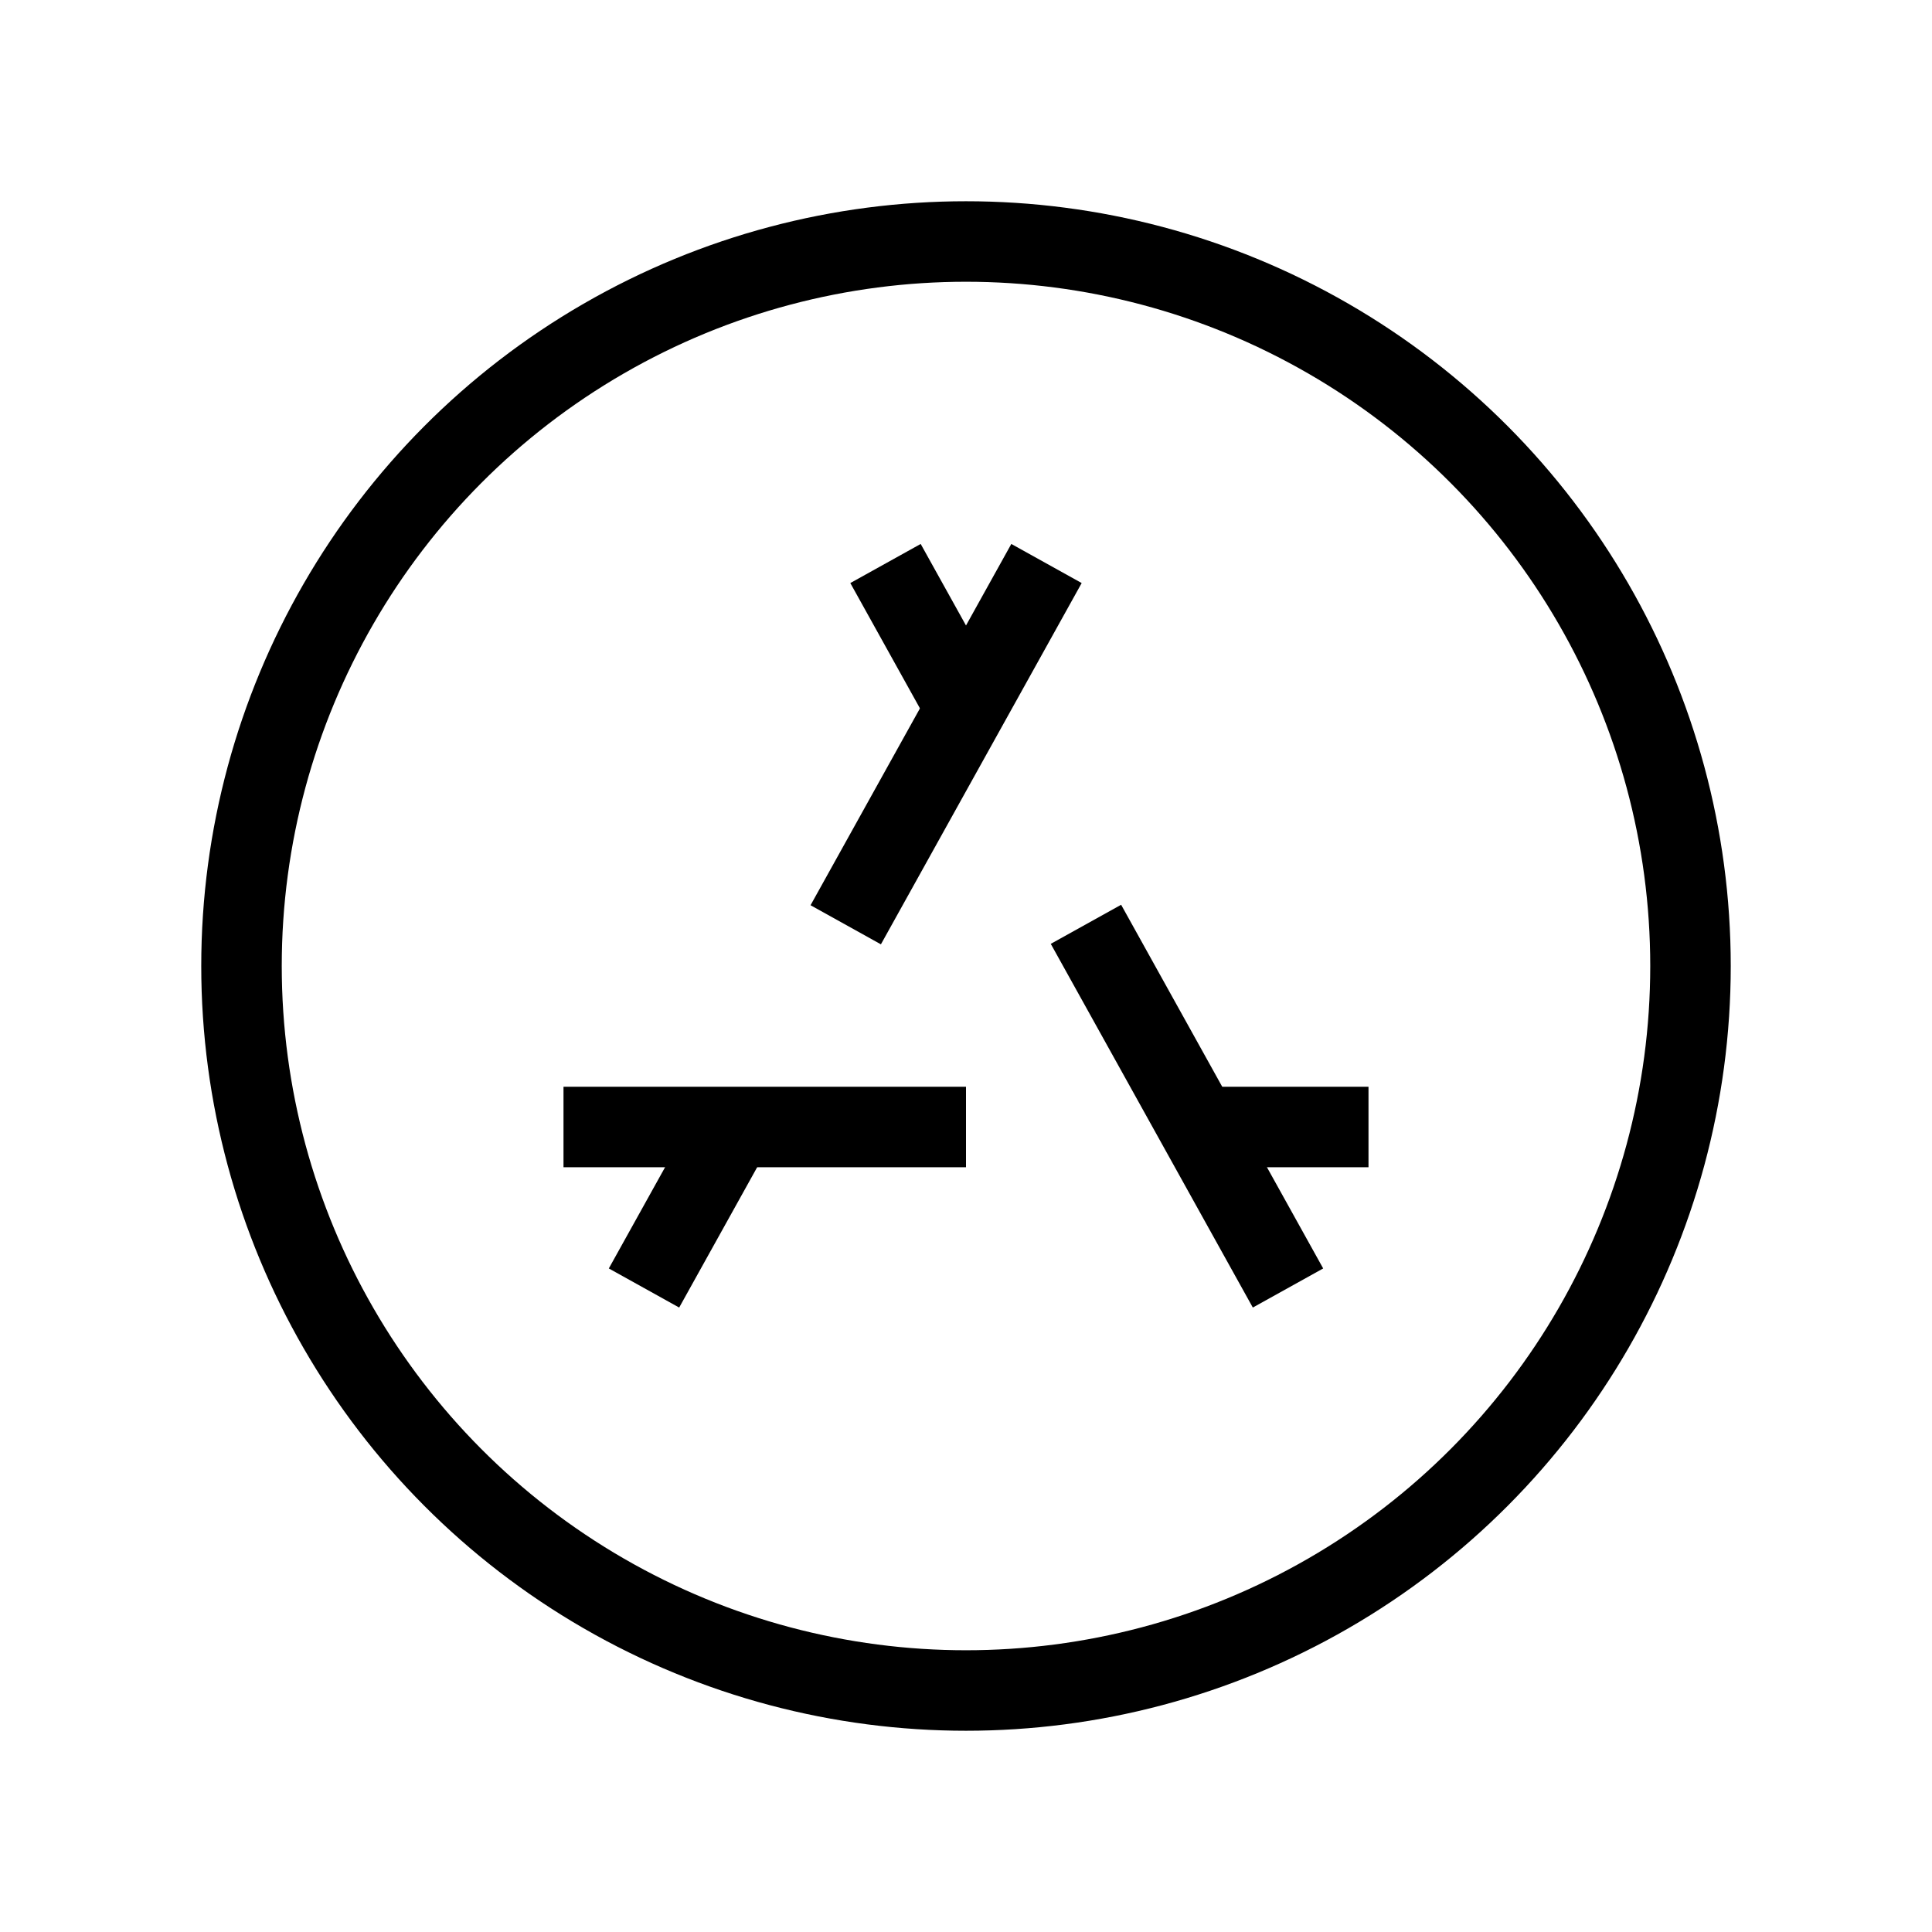 <svg xmlns="http://www.w3.org/2000/svg" viewBox="0 0 24 24" strokeWidth="2" stroke="currentColor" fill="none" strokeLinecap="round" strokeLinejoin="round">
<path stroke="none" d="M0 0h24v24H0z" fill="none"/>
<circle cx="12" cy="12" r="9"/>
<path d="M8 16l1.106 -1.99m1.4 -2.522l2.494 -4.488"/>
<path d="M7 14h5m2.9 0h2.1"/>
<path d="M16 16l-2.51 -4.518m-1.487 -2.677l-1.003 -1.805"/>
</svg>
